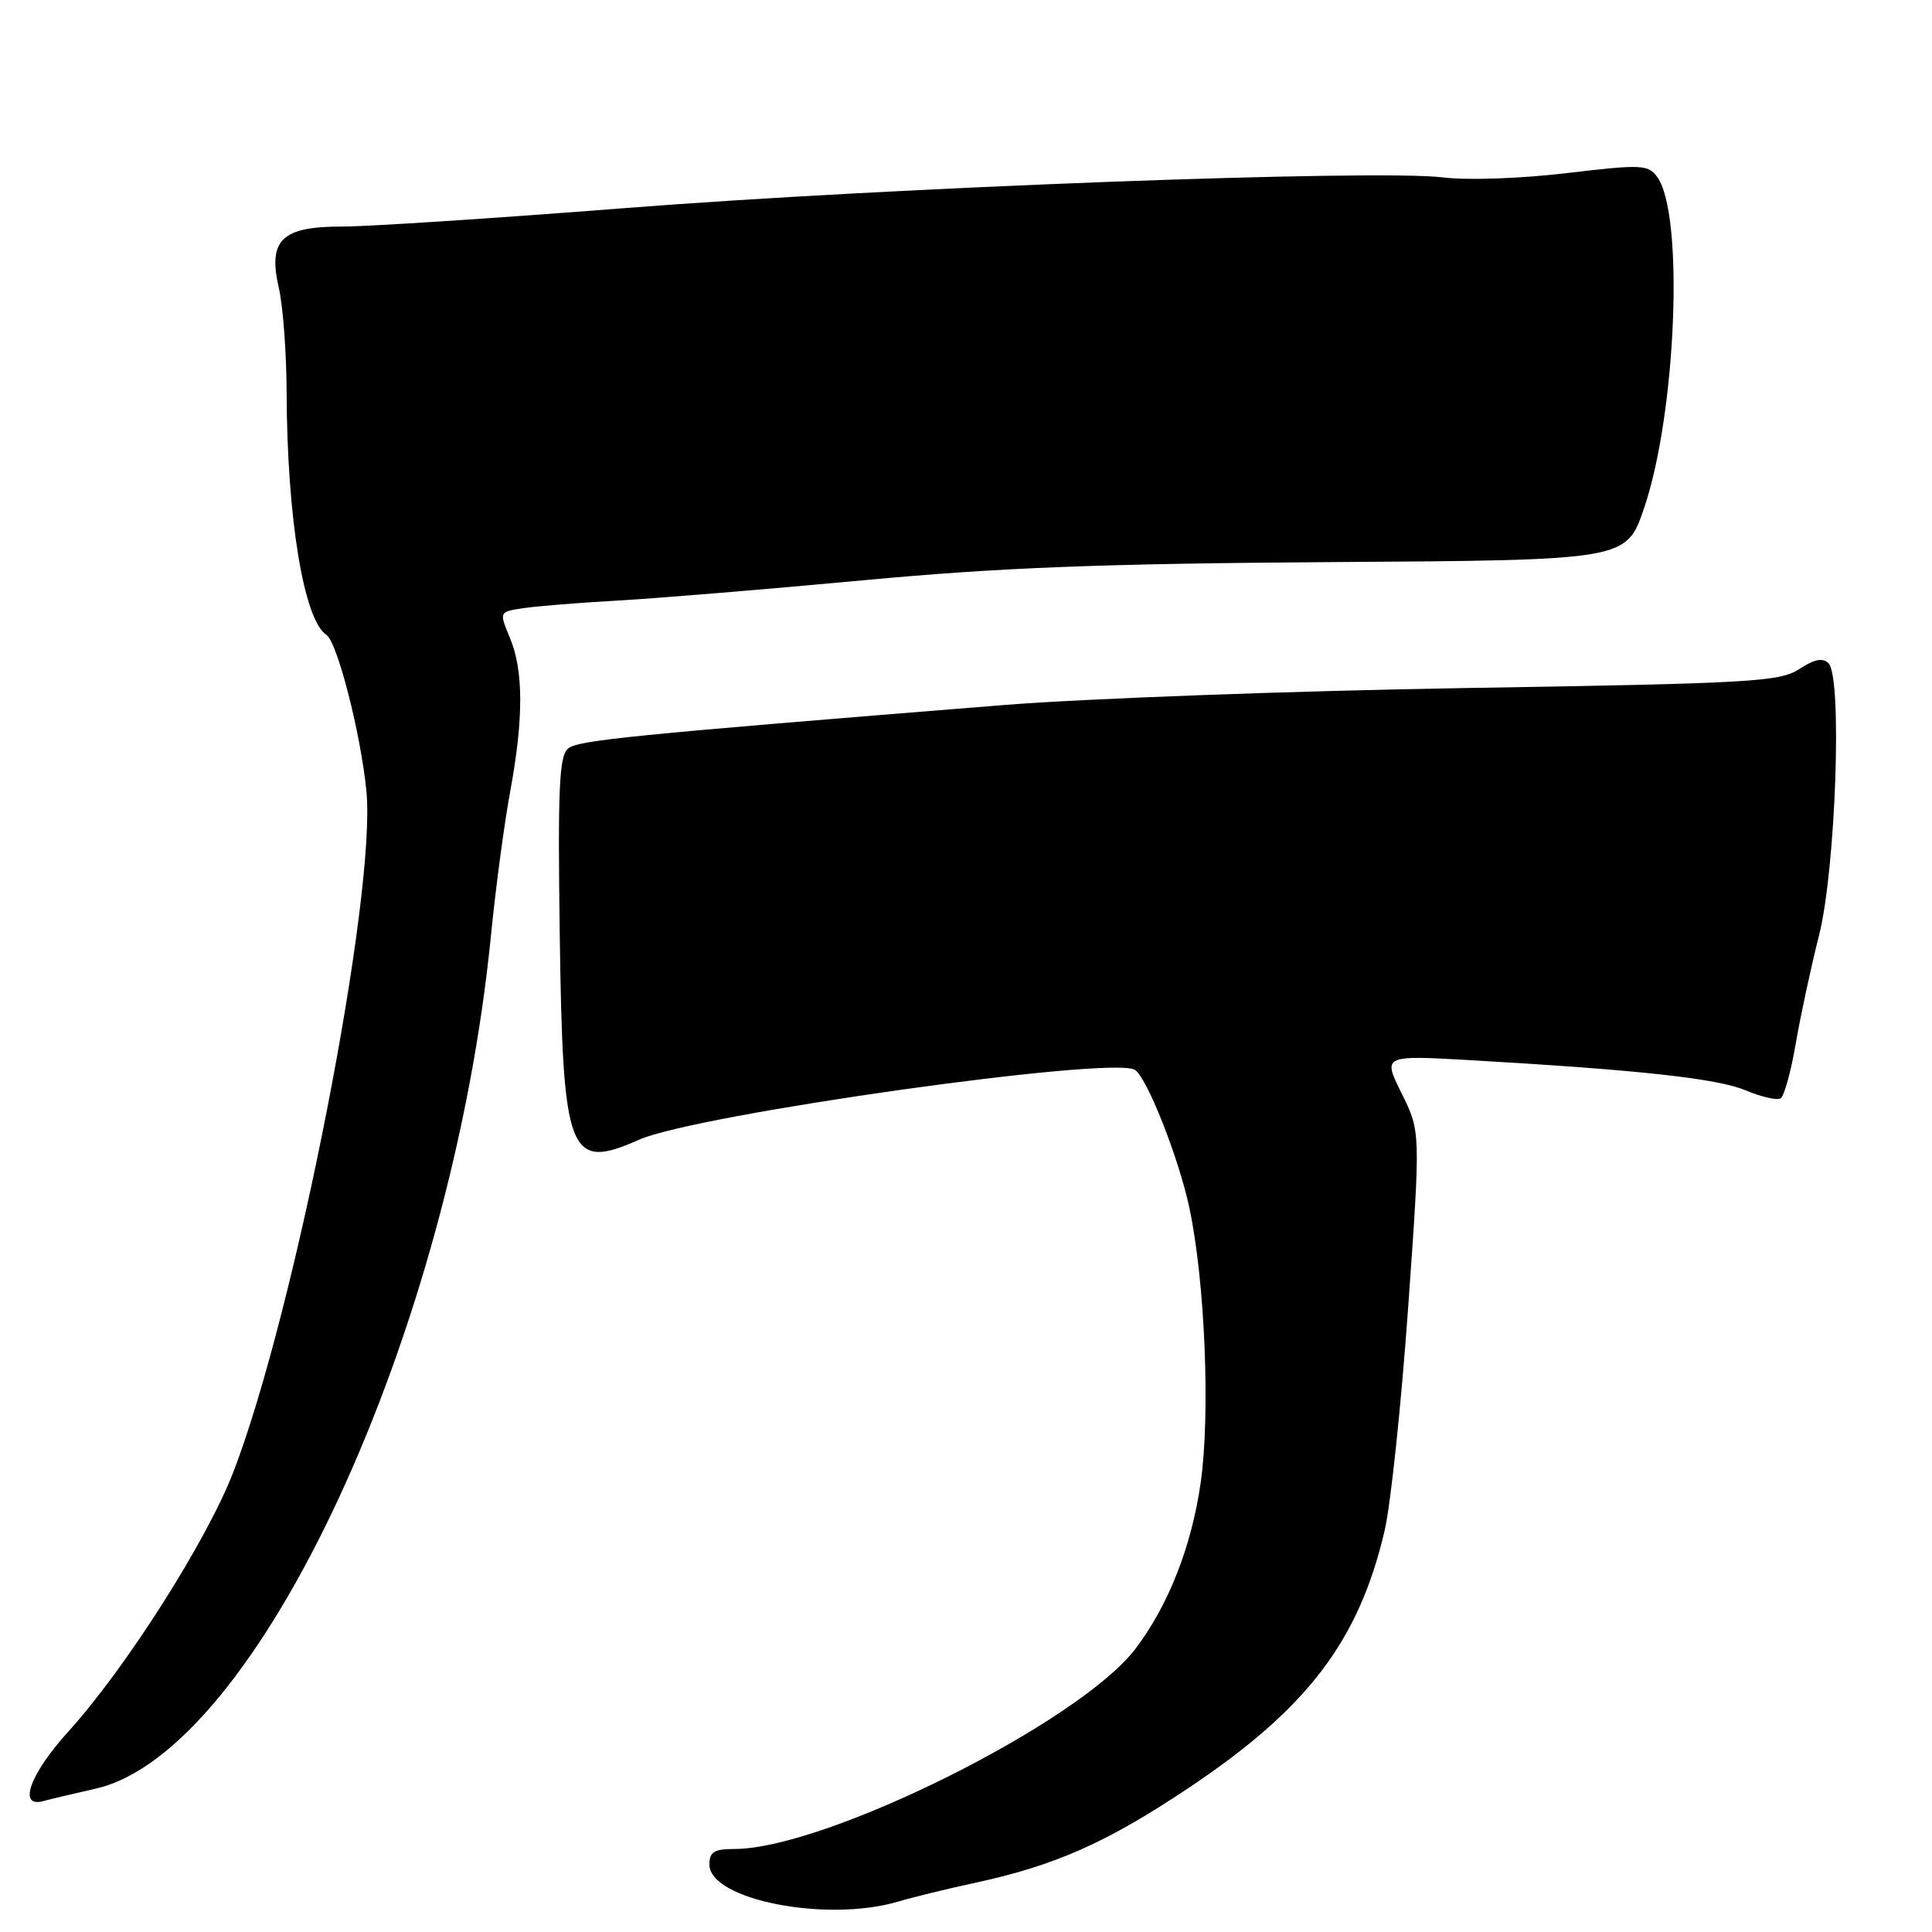 <?xml version="1.0" encoding="UTF-8" standalone="no"?>
<!DOCTYPE svg PUBLIC "-//W3C//DTD SVG 1.1//EN" "http://www.w3.org/Graphics/SVG/1.1/DTD/svg11.dtd" >
<svg xmlns="http://www.w3.org/2000/svg" xmlns:xlink="http://www.w3.org/1999/xlink" version="1.1" viewBox="0 0 256 256">
 <g >
 <path fill="currentColor"
d=" M 119.01 251.97 C 120.93 251.40 125.46 250.29 129.08 249.51 C 139.79 247.21 146.64 244.17 157.56 236.87 C 173.25 226.37 180.05 217.44 183.47 202.82 C 184.28 199.35 185.68 186.03 186.59 173.23 C 188.24 149.96 188.24 149.96 185.73 144.89 C 183.21 139.82 183.21 139.82 194.86 140.48 C 217.23 141.77 227.53 142.90 231.29 144.47 C 233.38 145.35 235.47 145.83 235.94 145.54 C 236.41 145.25 237.32 141.97 237.95 138.25 C 238.59 134.54 239.98 128.10 241.03 123.95 C 243.24 115.20 244.14 89.74 242.29 87.89 C 241.52 87.12 240.42 87.34 238.40 88.66 C 235.83 90.34 232.05 90.56 194.05 91.17 C 171.20 91.55 143.72 92.56 133.00 93.42 C 83.13 97.43 76.61 98.08 75.27 99.19 C 74.09 100.17 73.90 104.50 74.17 123.94 C 74.58 153.16 75.35 155.15 84.70 151.01 C 92.31 147.65 147.23 139.90 150.36 141.75 C 151.94 142.68 156.18 153.40 157.59 160.00 C 159.67 169.75 160.39 187.32 159.10 196.45 C 157.89 204.92 154.81 212.76 150.43 218.50 C 143.00 228.25 109.41 245.00 97.29 245.00 C 94.64 245.00 94.00 245.40 94.00 247.05 C 94.00 251.73 109.51 254.78 119.01 251.97 Z  M 12.66 237.01 C 34.08 232.17 59.83 176.63 65.05 124.00 C 65.68 117.67 66.82 109.08 67.60 104.90 C 69.39 95.21 69.38 88.84 67.56 84.50 C 66.13 81.07 66.13 81.07 69.31 80.59 C 71.07 80.32 76.78 79.86 82.00 79.57 C 87.22 79.27 101.85 78.06 114.50 76.88 C 132.52 75.20 145.95 74.68 176.50 74.48 C 215.50 74.23 215.50 74.23 217.84 67.36 C 222.13 54.78 223.18 28.37 219.59 23.45 C 218.38 21.80 217.53 21.76 207.58 22.94 C 201.52 23.66 194.42 23.91 191.23 23.51 C 182.44 22.41 117.82 24.83 83.00 27.56 C 65.67 28.92 48.76 30.02 45.40 30.02 C 37.34 29.99 35.48 31.78 36.94 38.12 C 37.50 40.53 37.96 46.77 37.98 52.00 C 38.03 68.60 40.25 82.16 43.25 84.12 C 44.69 85.06 47.80 97.19 48.55 104.81 C 49.91 118.56 39.11 173.81 30.92 195.05 C 27.42 204.12 16.69 221.01 9.09 229.40 C 3.94 235.08 2.32 239.60 5.75 238.65 C 6.71 238.39 9.82 237.65 12.66 237.01 Z "/>
</g>
</svg>